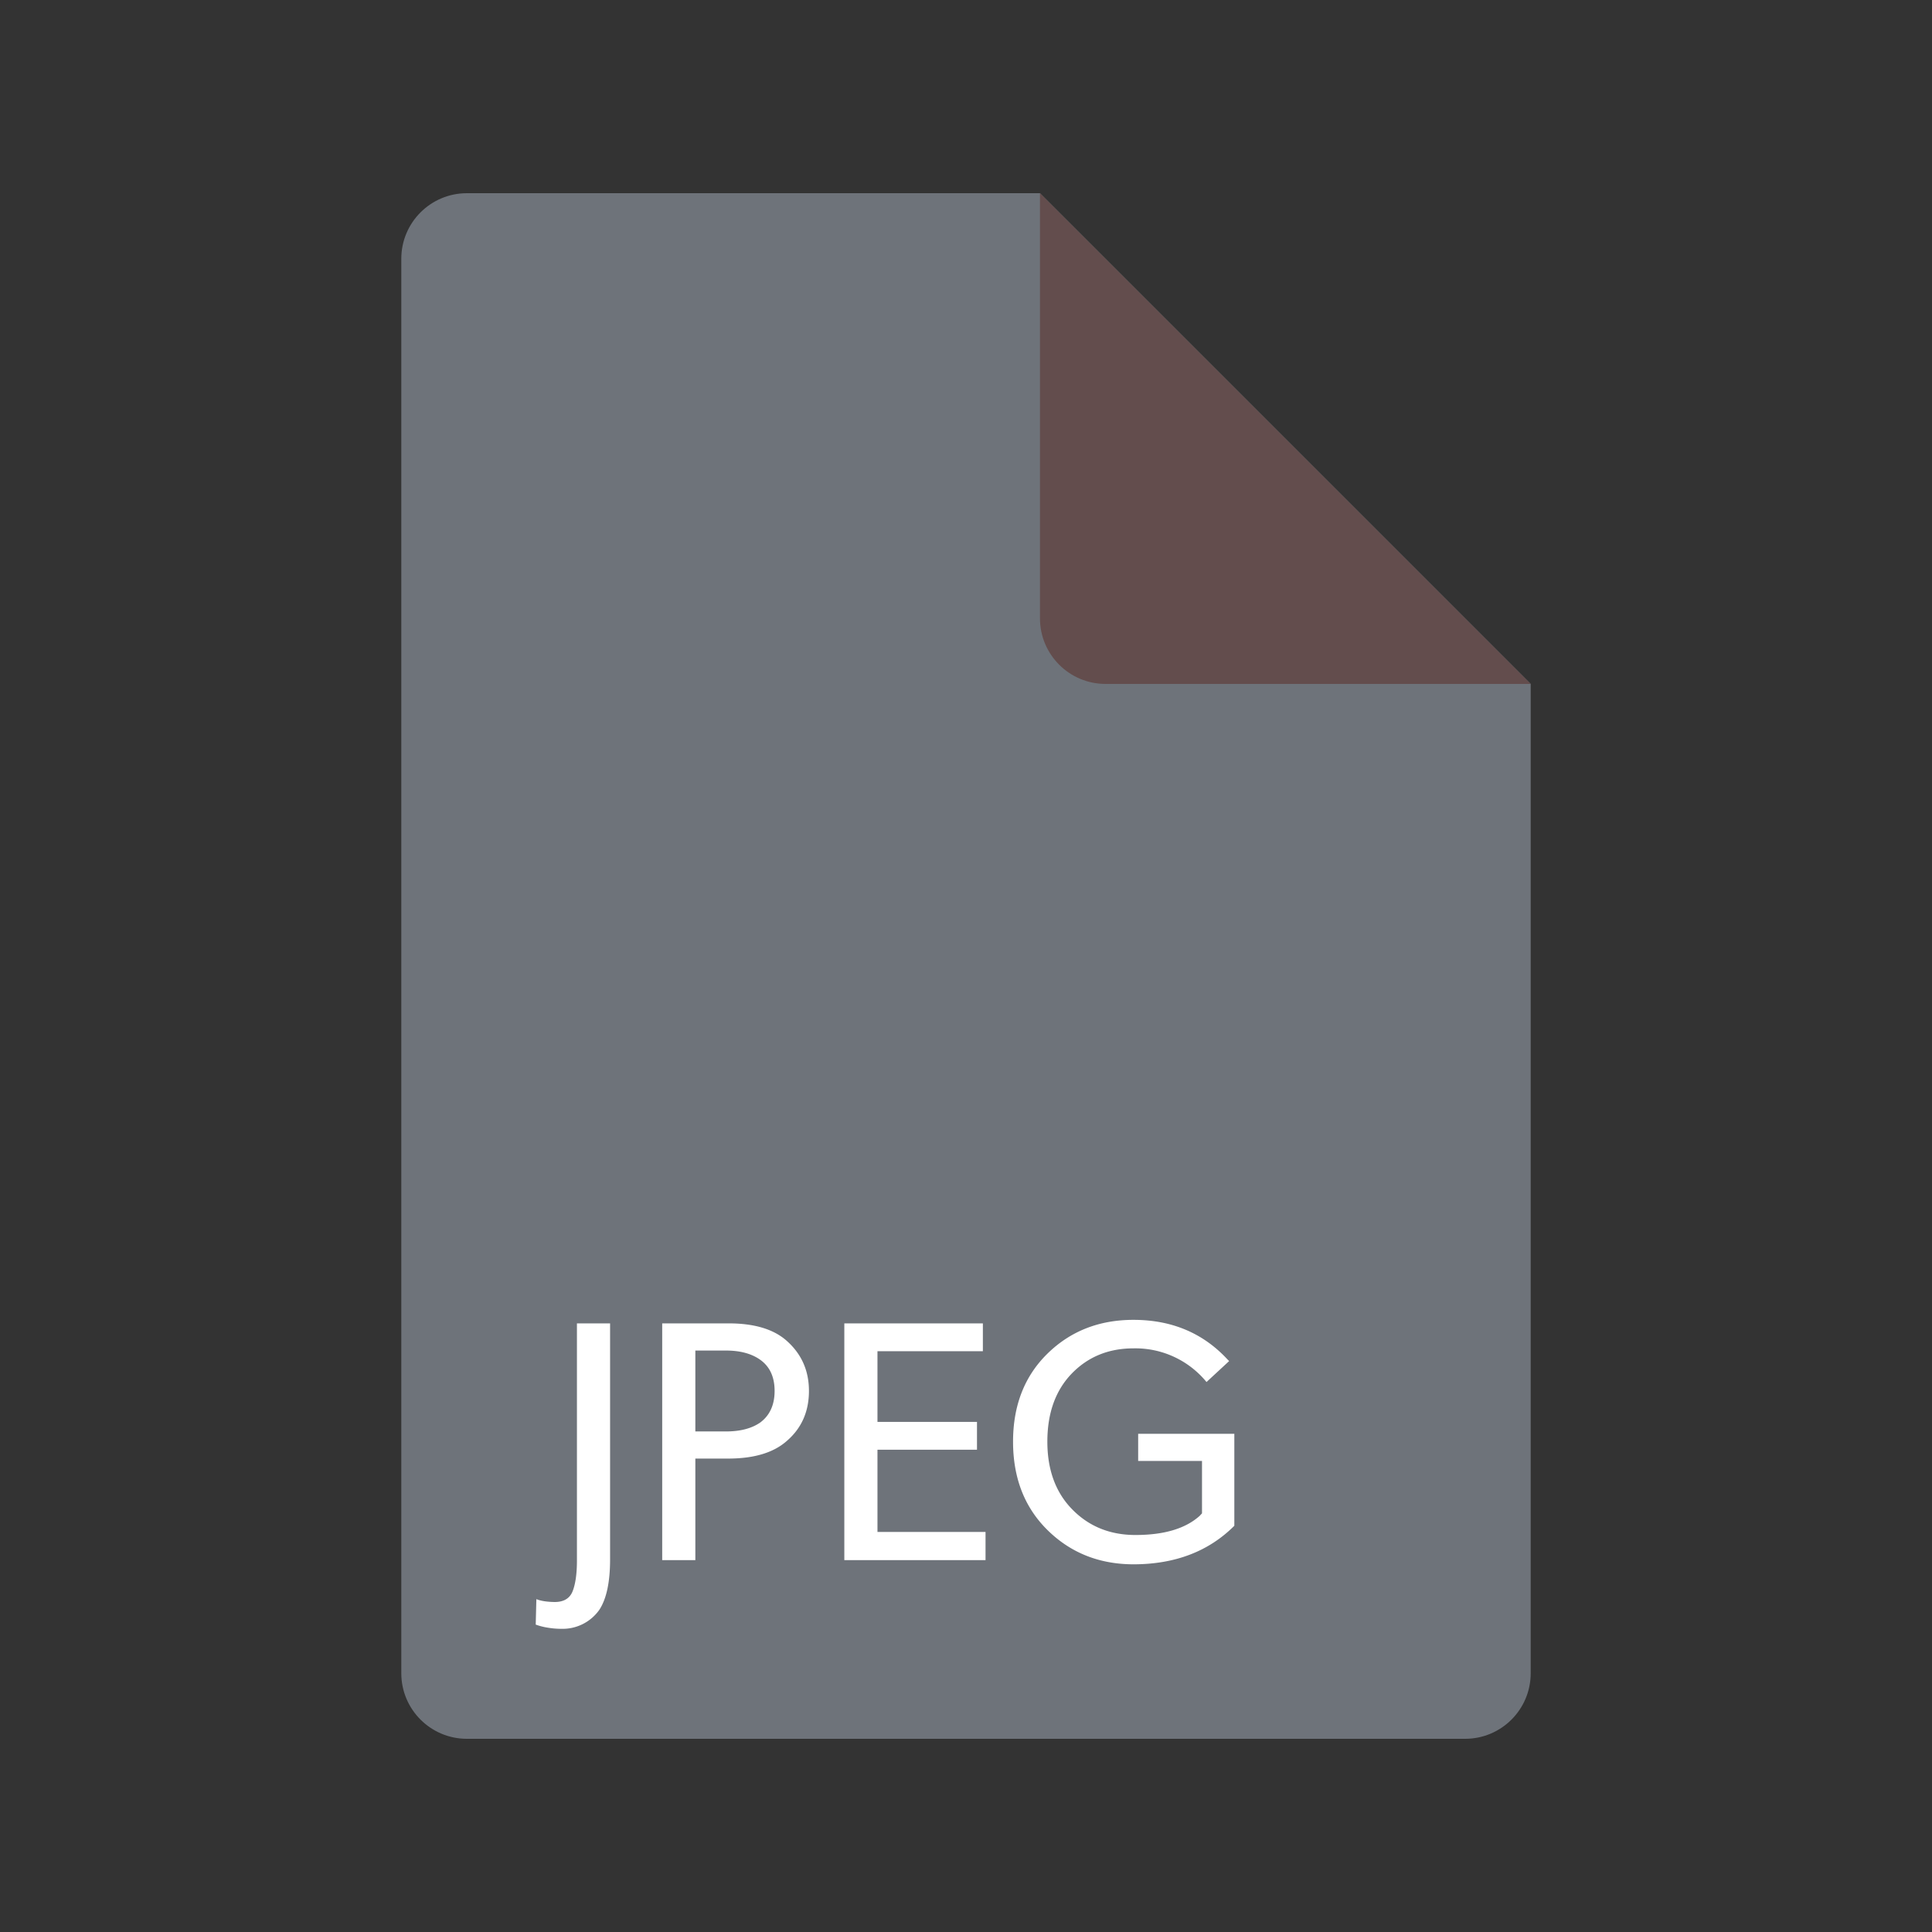 <svg xml:space="preserve" xmlns="http://www.w3.org/2000/svg" viewBox="0 0 56.25 56.25"><rect x="0" y="0" width="56.25" height="56.25" fill="#333333" stroke="none"/><defs><clipPath id="a"><path d="M0 0v45h45V0H0"></path></clipPath></defs><g clip-path="url(#a)" transform="matrix(1.25 0 0 -1.25 0 56.25)"><path d="M9.347 6.027v32.946c0 .843.684 1.527 1.527 1.527h13.349l11.43-11.43V6.027c0-.843-.684-1.527-1.527-1.527H10.874c-.843 0-1.527.684-1.527 1.527z" fill="#6e737a" fill-opacity="1" fill-rule="evenodd" stroke="none" class="fill-2b2b2b"></path><path d="m24.223 40.5 11.43-11.43H25.75c-.843 0-1.527.684-1.527 1.527V40.5z" fill="#634d4d" fill-opacity="1" fill-rule="evenodd" stroke="none" class="fill-525252"></path><path d="M14.21 14.176V8.678c0-.523-.082-.912-.246-1.167a1.044 1.044 0 0 0-.889-.449 1.84 1.84 0 0 0-.287.022 1.511 1.511 0 0 0-.31.076l.015.593c.102-.042.244-.064.426-.067.213 0 .353.084.419.252.066.168.1.407.1.716v5.522h.772zM18.842 12.603c0-.489-.178-.883-.535-1.182-.304-.26-.749-.392-1.334-.394h-.777V8.662h-.772v5.514h1.549c.585 0 1.03-.13 1.334-.391.357-.309.535-.703.535-1.182zm-1.136-.737c.224.166.336.412.336.737s-.112.567-.336.726c-.202.143-.468.214-.796.214h-.714v-1.884h.714c.331 0 .596.069.796.207zM22.955 9.318v-.656h-3.289v5.514h3.227v-.648h-2.455v-1.647h2.318v-.648h-2.318V9.318h2.517zM28.75 11.604V9.462c-.596-.596-1.376-.895-2.341-.898-.799 0-1.467.264-2.006.793-.538.528-.807 1.216-.807 2.064 0 .843.267 1.526.801 2.05.535.524 1.203.787 2.004.787.89 0 1.62-.307 2.189-.921l.039-.039-.527-.488a2.14 2.14 0 0 1-1.701.784c-.58 0-1.059-.196-1.438-.587-.378-.392-.568-.92-.568-1.586 0-.661.195-1.188.584-1.582.389-.395.878-.592 1.469-.592.666 0 1.164.149 1.494.445l.055.059v1.221H26.51v.632h2.24z" fill="#ffffff" fill-opacity="1" fill-rule="nonzero" stroke="none" class="fill-e6e6e6"></path></g></svg>